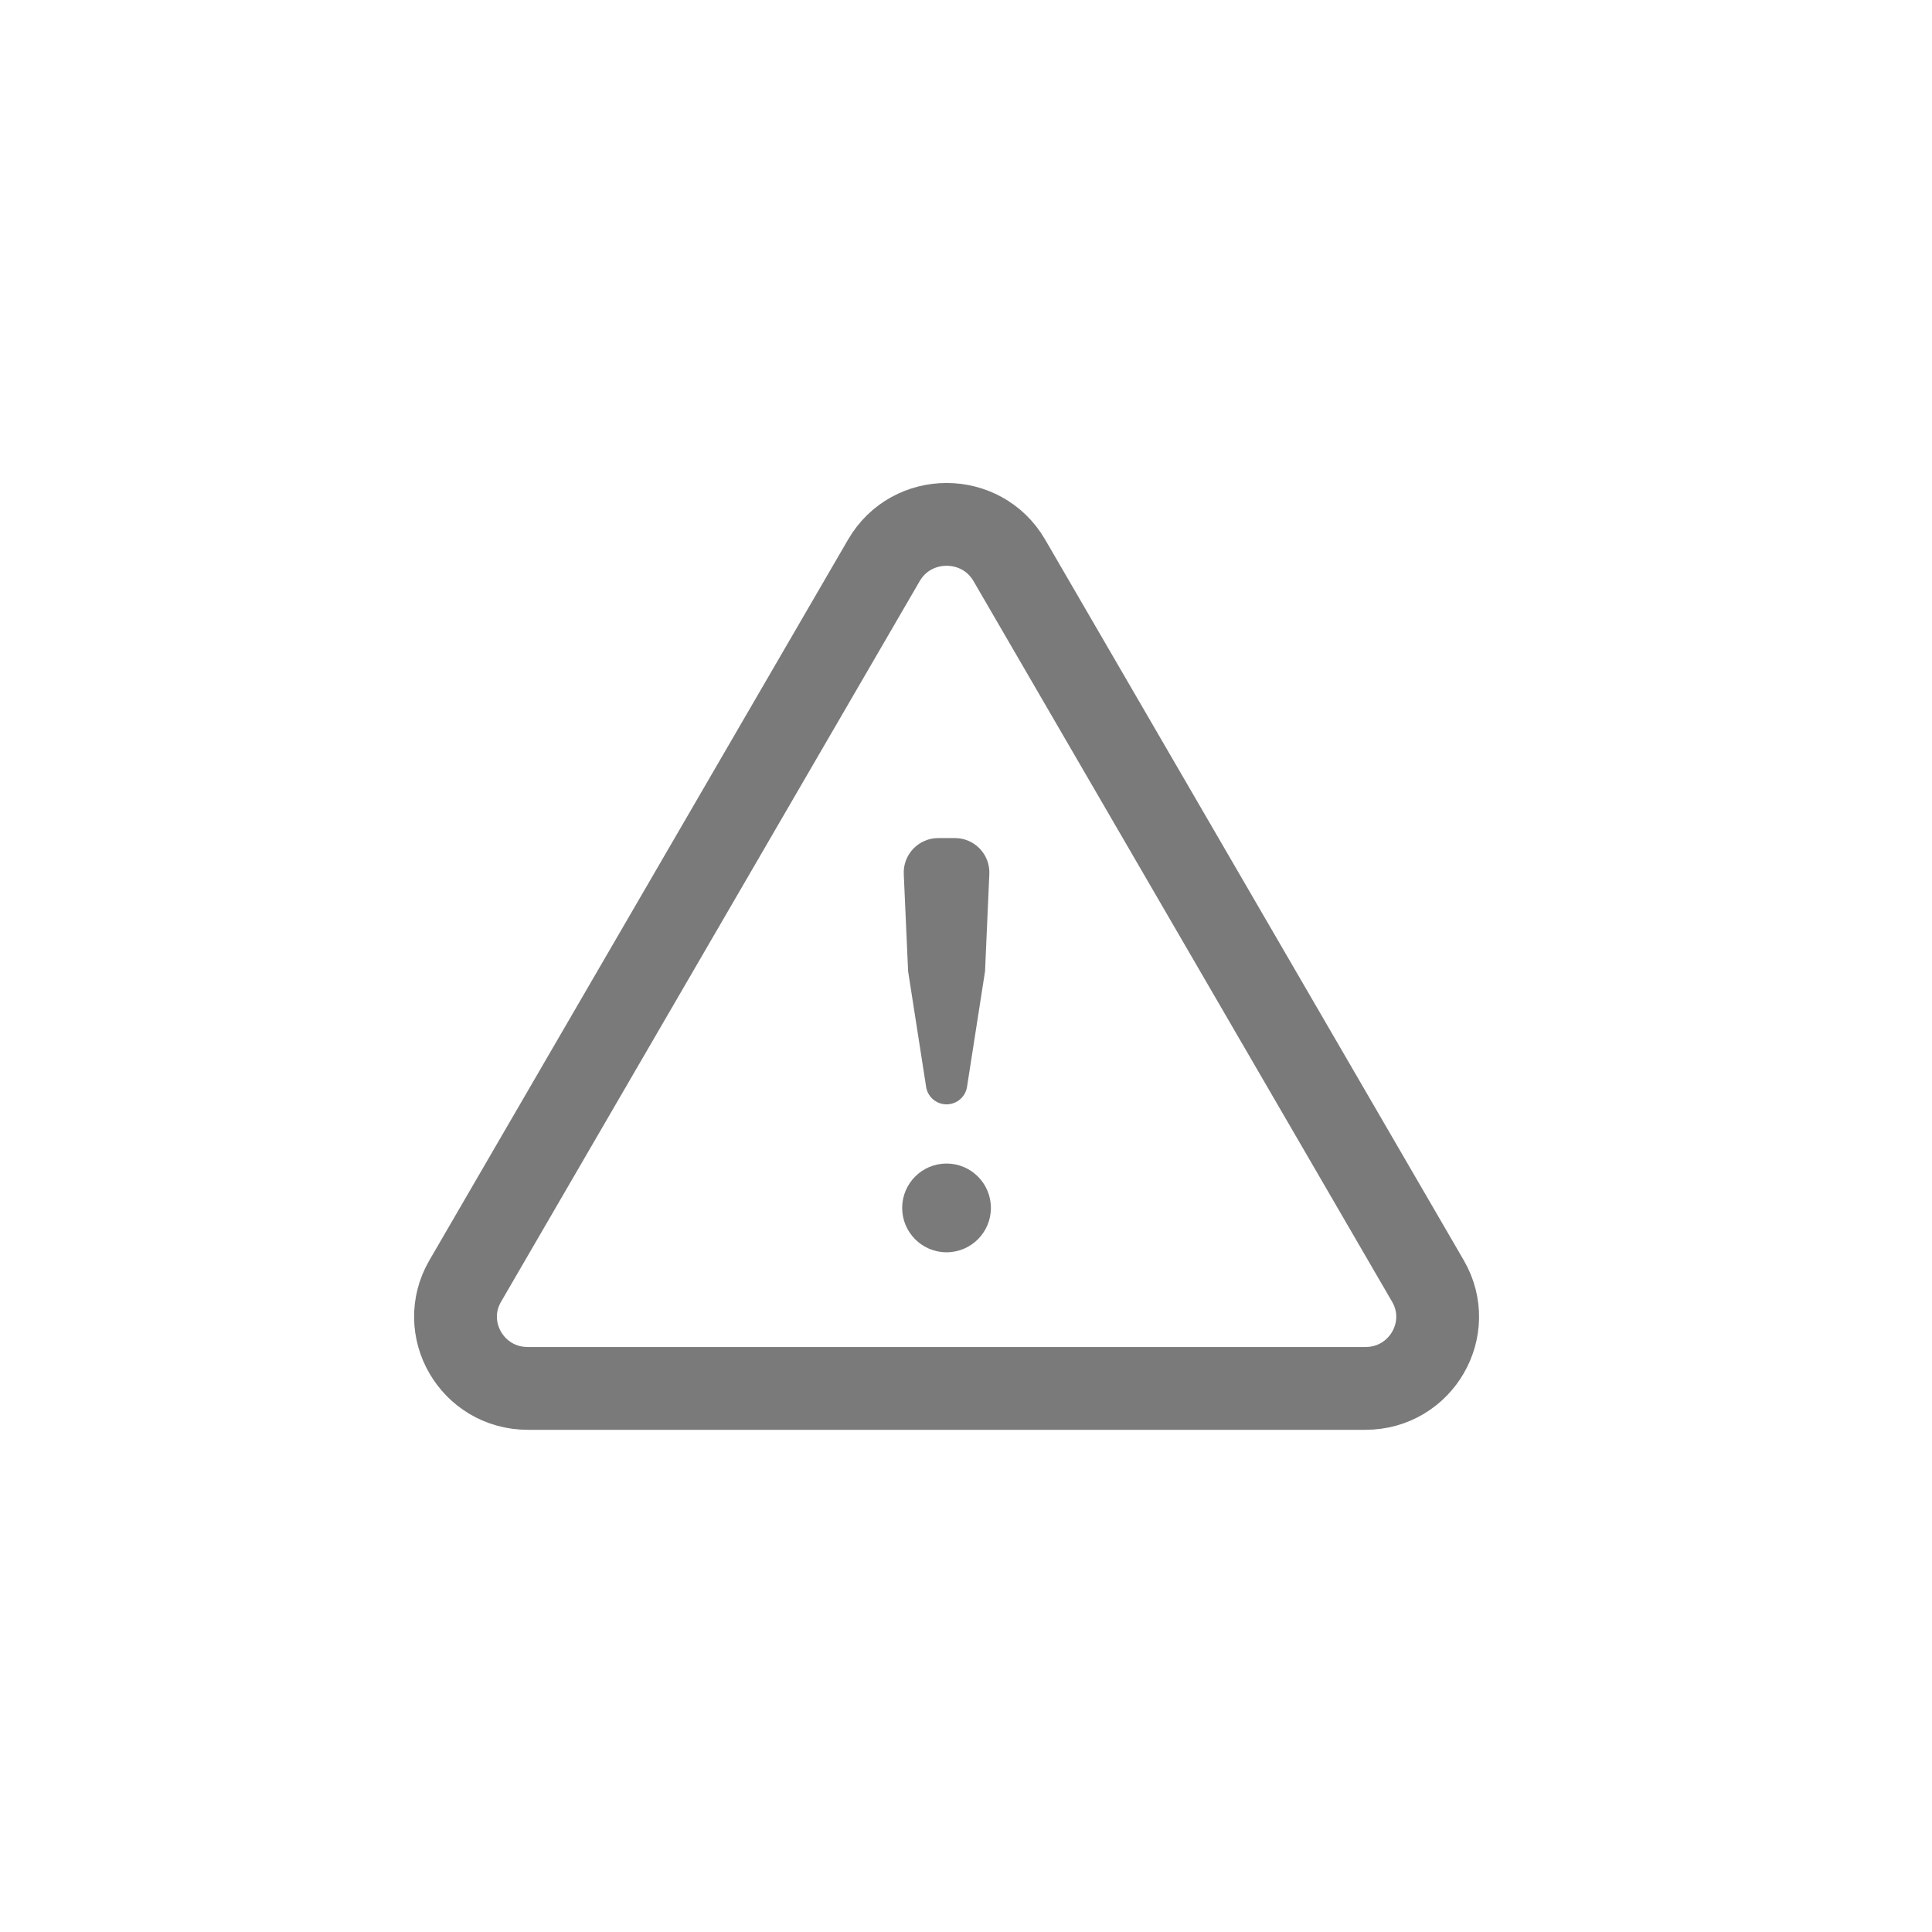 <svg viewBox="0 0 28 28" fill="none" xmlns="http://www.w3.org/2000/svg">
<path d="M12.81 8.121C13.213 7.426 14.224 7.426 14.628 8.121L20.695 18.566C21.094 19.253 20.599 20.122 19.787 20.122H7.651C6.838 20.122 6.343 19.253 6.742 18.566L12.81 8.121Z" stroke="#7A7A7A" stroke-width="1.2"/>
<path d="M13.098 12.668C13.086 12.383 13.313 12.146 13.598 12.146H13.839C14.124 12.146 14.351 12.383 14.338 12.668L14.276 14.076L14.015 15.751C13.992 15.897 13.867 16.005 13.718 16.005C13.57 16.005 13.444 15.897 13.422 15.751L13.161 14.076L13.098 12.668Z" fill="#7A7A7A"/>
<ellipse cx="13.718" cy="17.506" rx="0.643" ry="0.643" fill="#7A7A7A"/>
</svg>
